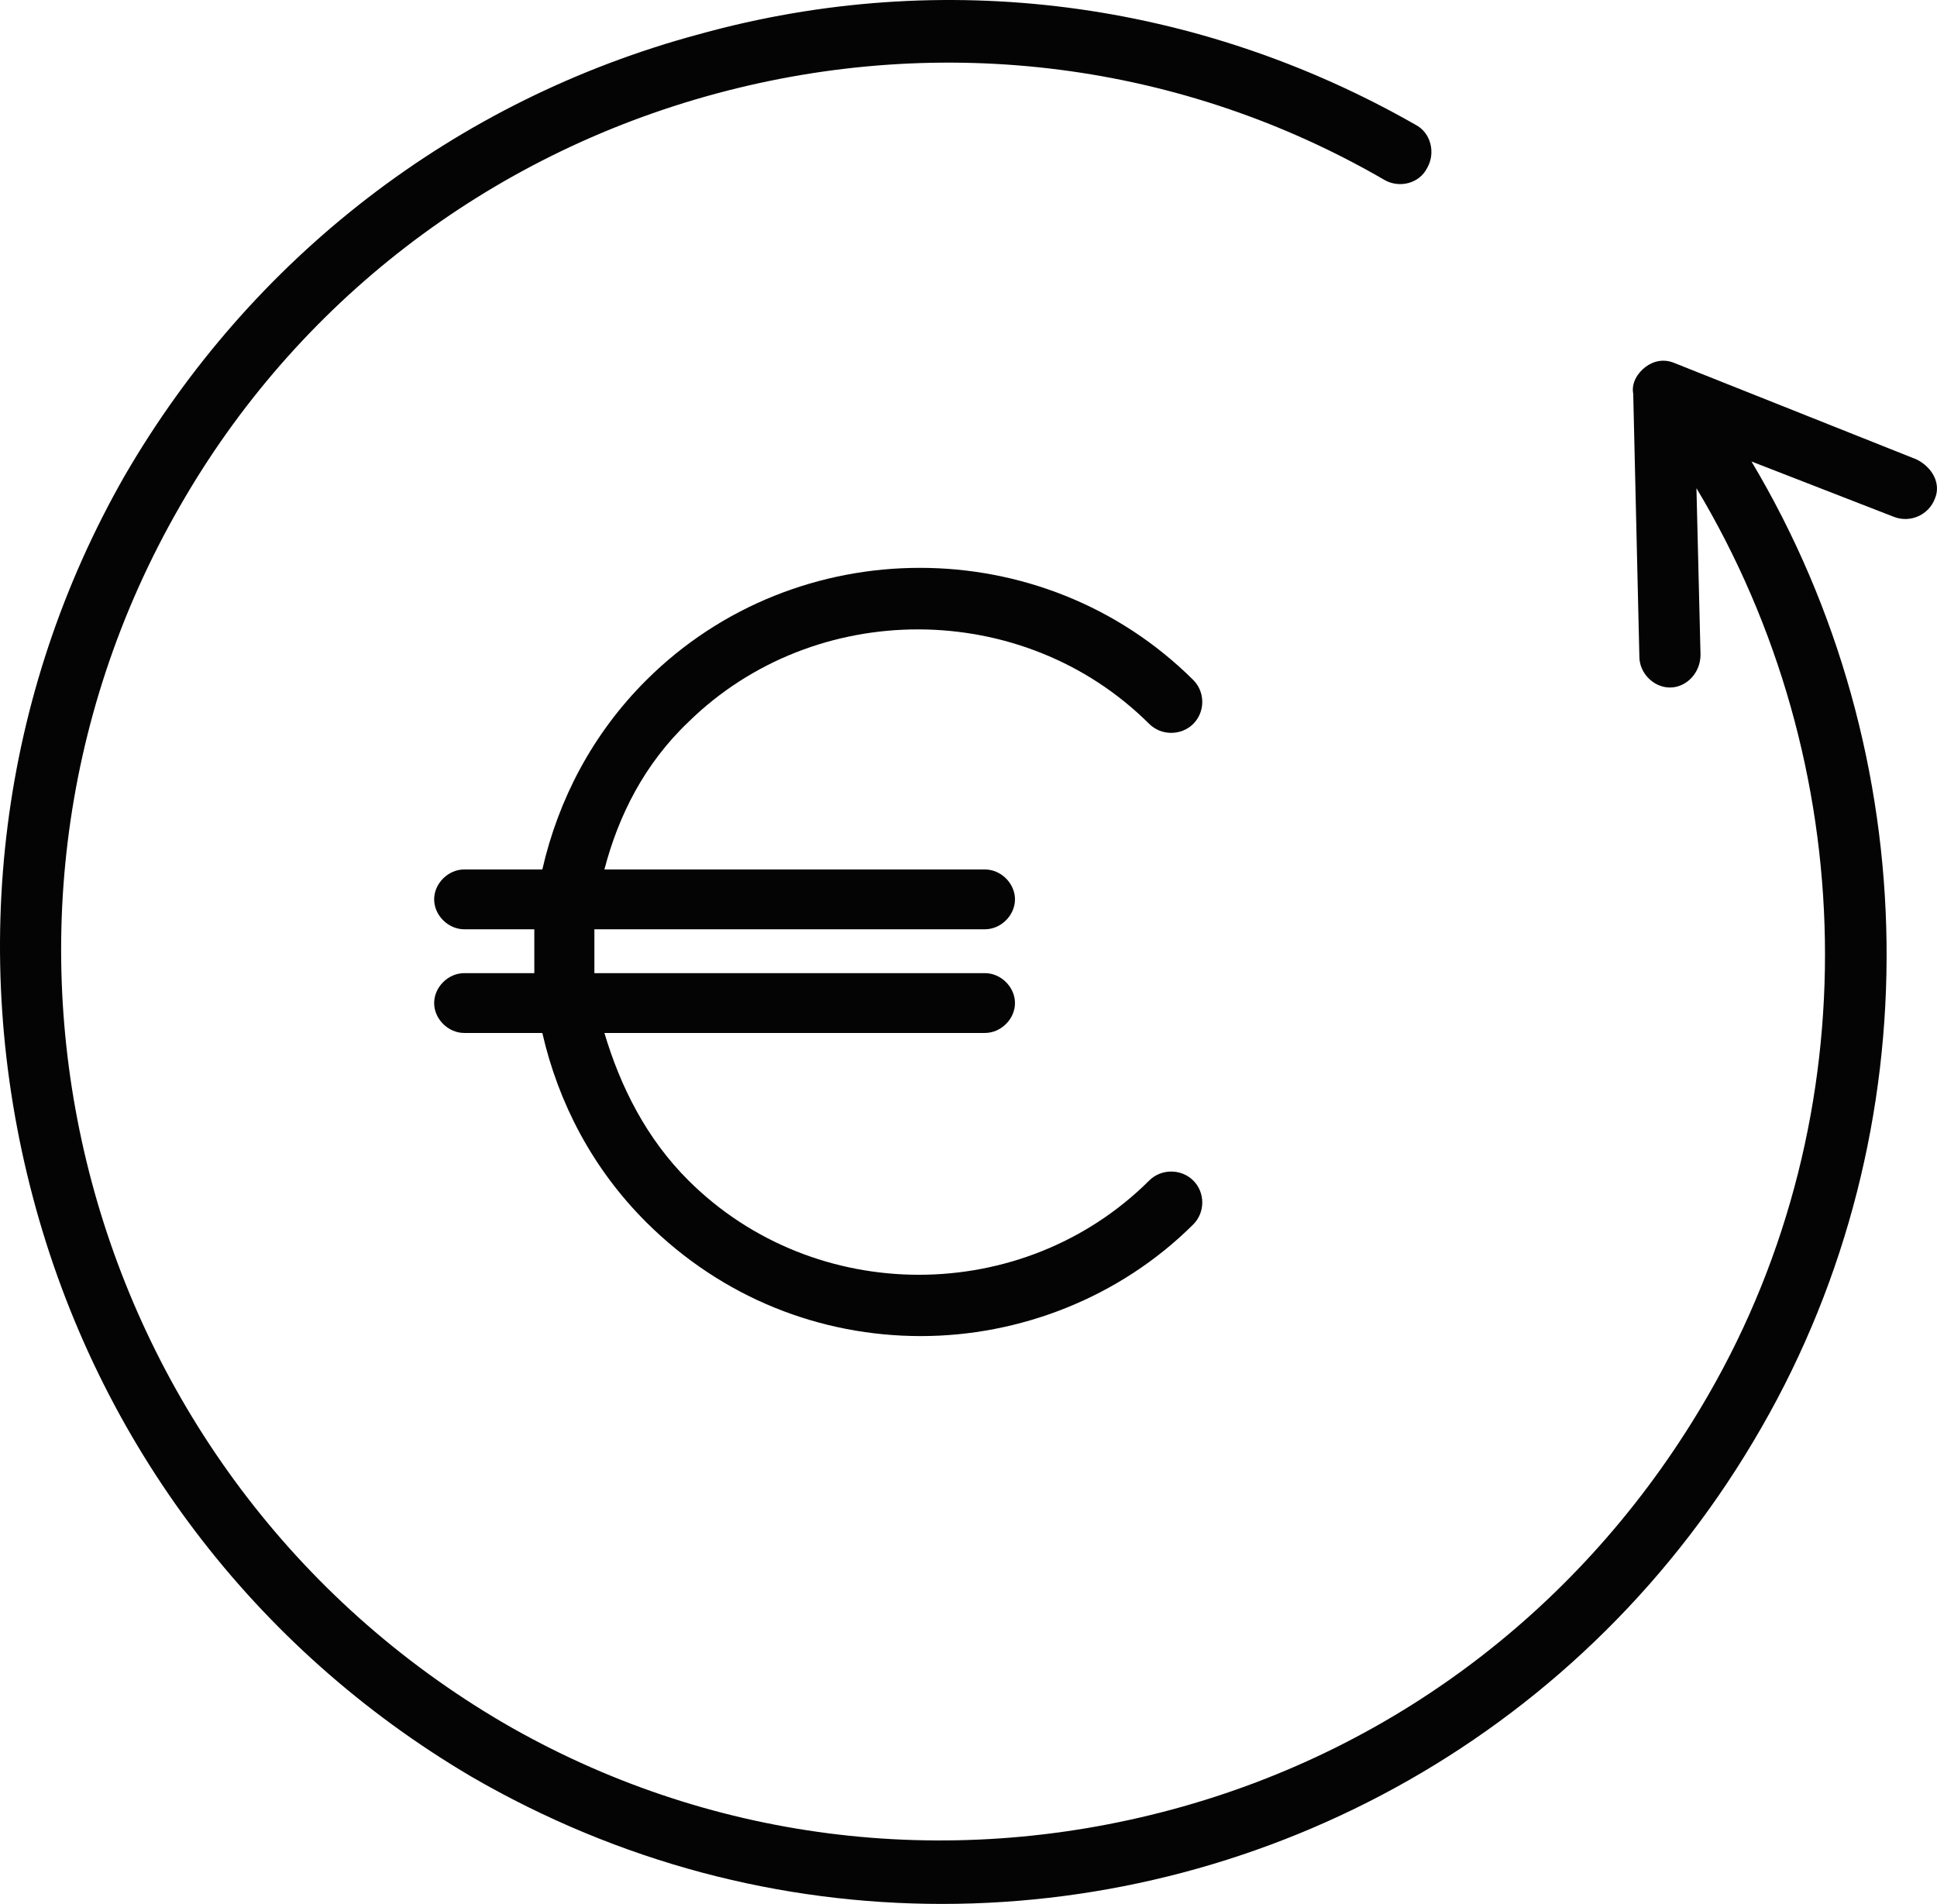 <svg width="58" height="57" viewBox="0 0 58 57" fill="none" xmlns="http://www.w3.org/2000/svg">
<path d="M34.411 21.672C34.77 22.03 35.37 22.03 35.73 21.672C36.09 21.313 36.09 20.716 35.73 20.358C31.232 15.881 23.855 15.881 19.357 20.358C17.738 21.97 16.718 23.94 16.239 26.03H13.9C13.42 26.03 13 26.448 13 26.925C13 27.403 13.42 27.821 13.9 27.821H15.999C15.999 28.239 15.999 28.716 15.999 29.134H13.9C13.42 29.134 13 29.552 13 30.03C13 30.508 13.42 30.925 13.9 30.925H16.239C16.718 33.015 17.738 34.985 19.357 36.597C21.636 38.866 24.575 40 27.574 40C30.512 40 33.511 38.866 35.73 36.657C36.09 36.298 36.09 35.702 35.73 35.343C35.37 34.985 34.77 34.985 34.411 35.343C30.632 39.105 24.395 39.105 20.617 35.343C19.357 34.09 18.578 32.537 18.098 30.925H29.493C29.973 30.925 30.392 30.508 30.392 30.03C30.392 29.552 29.973 29.134 29.493 29.134H17.798C17.798 28.716 17.798 28.239 17.798 27.821H29.493C29.973 27.821 30.392 27.403 30.392 26.925C30.392 26.448 29.973 26.03 29.493 26.03H18.098C18.518 24.418 19.297 22.866 20.617 21.612C24.395 17.91 30.632 17.91 34.411 21.672Z" fill="#040404"/>
<path d="M57.39 13.755L50.125 10.863C49.82 10.74 49.515 10.802 49.271 10.986C49.026 11.171 48.843 11.479 48.904 11.786L49.088 19.66C49.088 20.152 49.515 20.583 50.003 20.583C50.492 20.583 50.919 20.152 50.919 19.599L50.797 14.616C55.742 22.859 55.986 33.378 51.163 41.744C47.623 47.896 41.945 52.325 35.108 54.17C28.271 56.016 21.129 55.093 15.085 51.587C2.449 44.205 -1.947 27.903 5.379 15.169C8.859 9.079 14.597 4.65 21.434 2.805C28.271 0.959 35.413 1.882 41.457 5.388C41.884 5.635 42.495 5.512 42.739 5.019C42.983 4.589 42.861 3.974 42.373 3.728C35.902 0.037 28.271 -1.009 20.945 1.021C13.62 2.989 7.516 7.726 3.731 14.247C0.007 20.767 -0.97 28.457 0.984 35.839C2.937 43.221 7.638 49.372 14.108 53.186C18.565 55.77 23.387 57 28.21 57C37.977 57 47.5 51.894 52.75 42.728C57.878 33.809 57.695 22.613 52.445 13.816L56.718 15.477C57.207 15.662 57.756 15.415 57.939 14.923C58.122 14.493 57.878 14.001 57.39 13.755Z" fill="#040404"/>
</svg>
